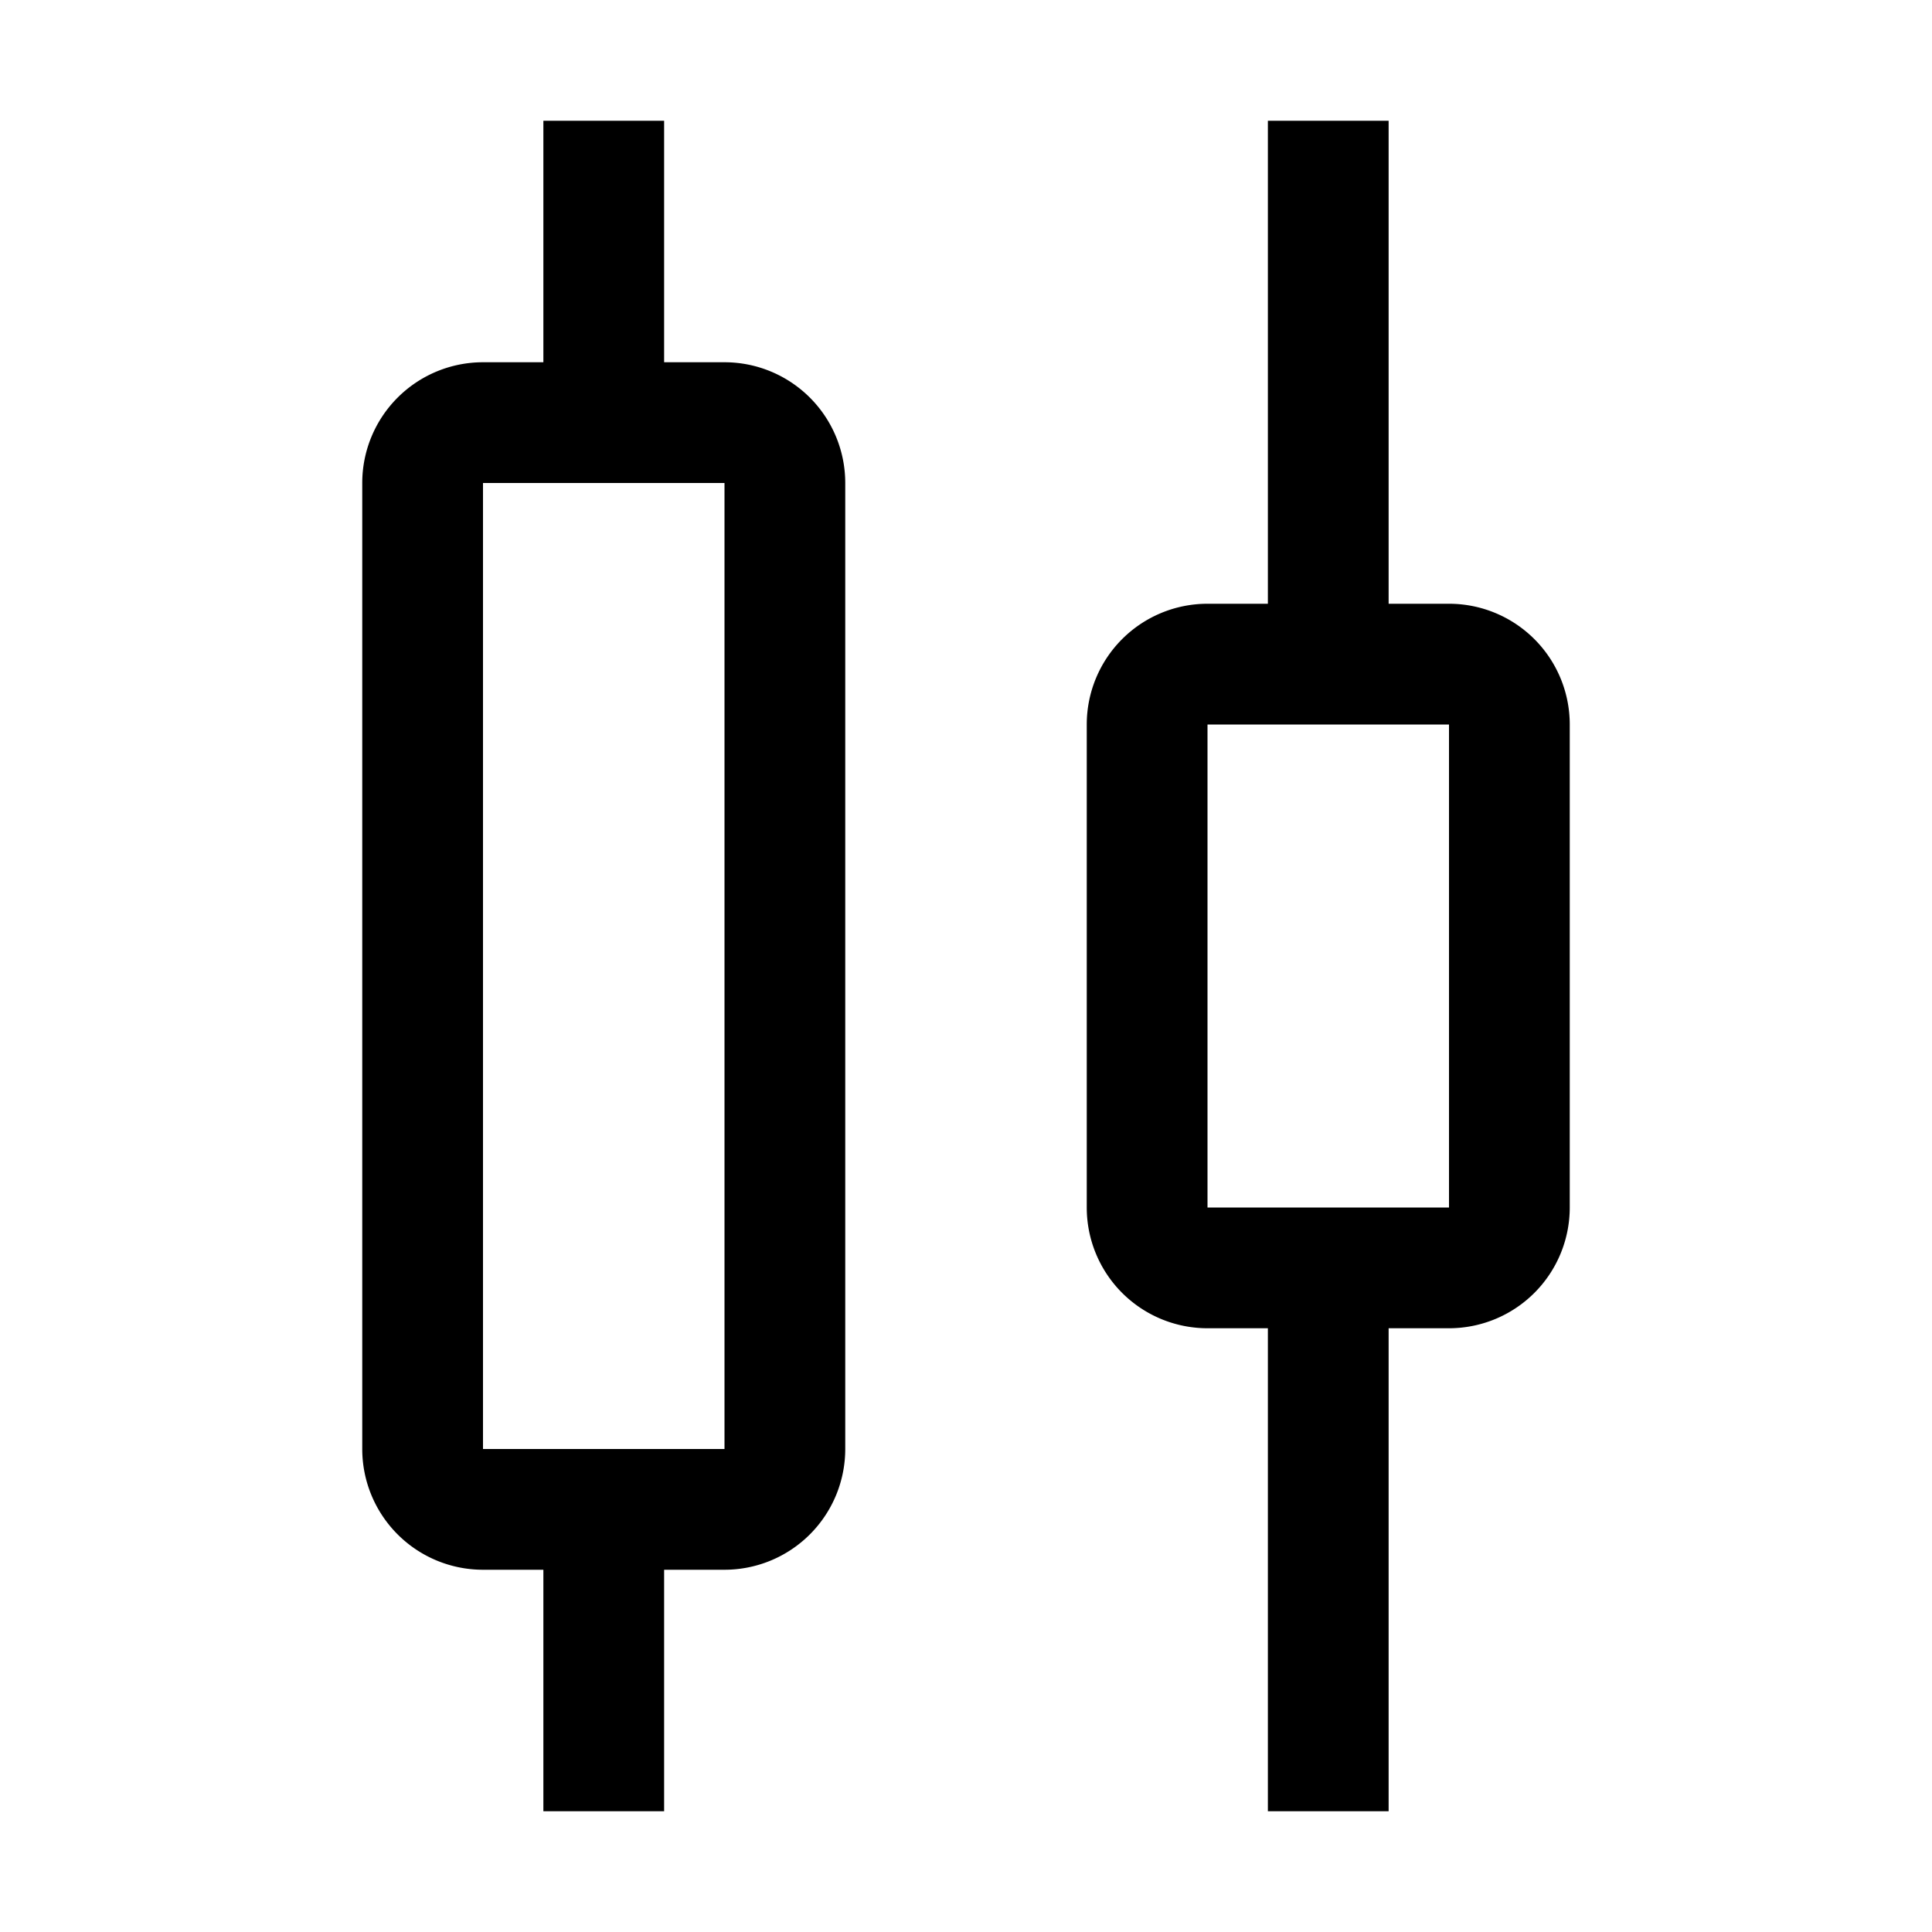 <svg xmlns="http://www.w3.org/2000/svg" width="1em" height="1em" viewBox="0 0 32 32"><path fill="currentColor" d="M24 10h-1V2h-2v8h-1a2 2 0 0 0-2 2v8a2 2 0 0 0 2 2h1v8h2v-8h1a2 2 0 0 0 2-2v-8a2 2 0 0 0-2-2m0 10h-4v-8h4zM12 6h-1V2H9v4H8a2 2 0 0 0-2 2v16a2 2 0 0 0 2 2h1v4h2v-4h1a2 2 0 0 0 2-2V8a2 2 0 0 0-2-2m0 18H8V8h4z"/></svg>